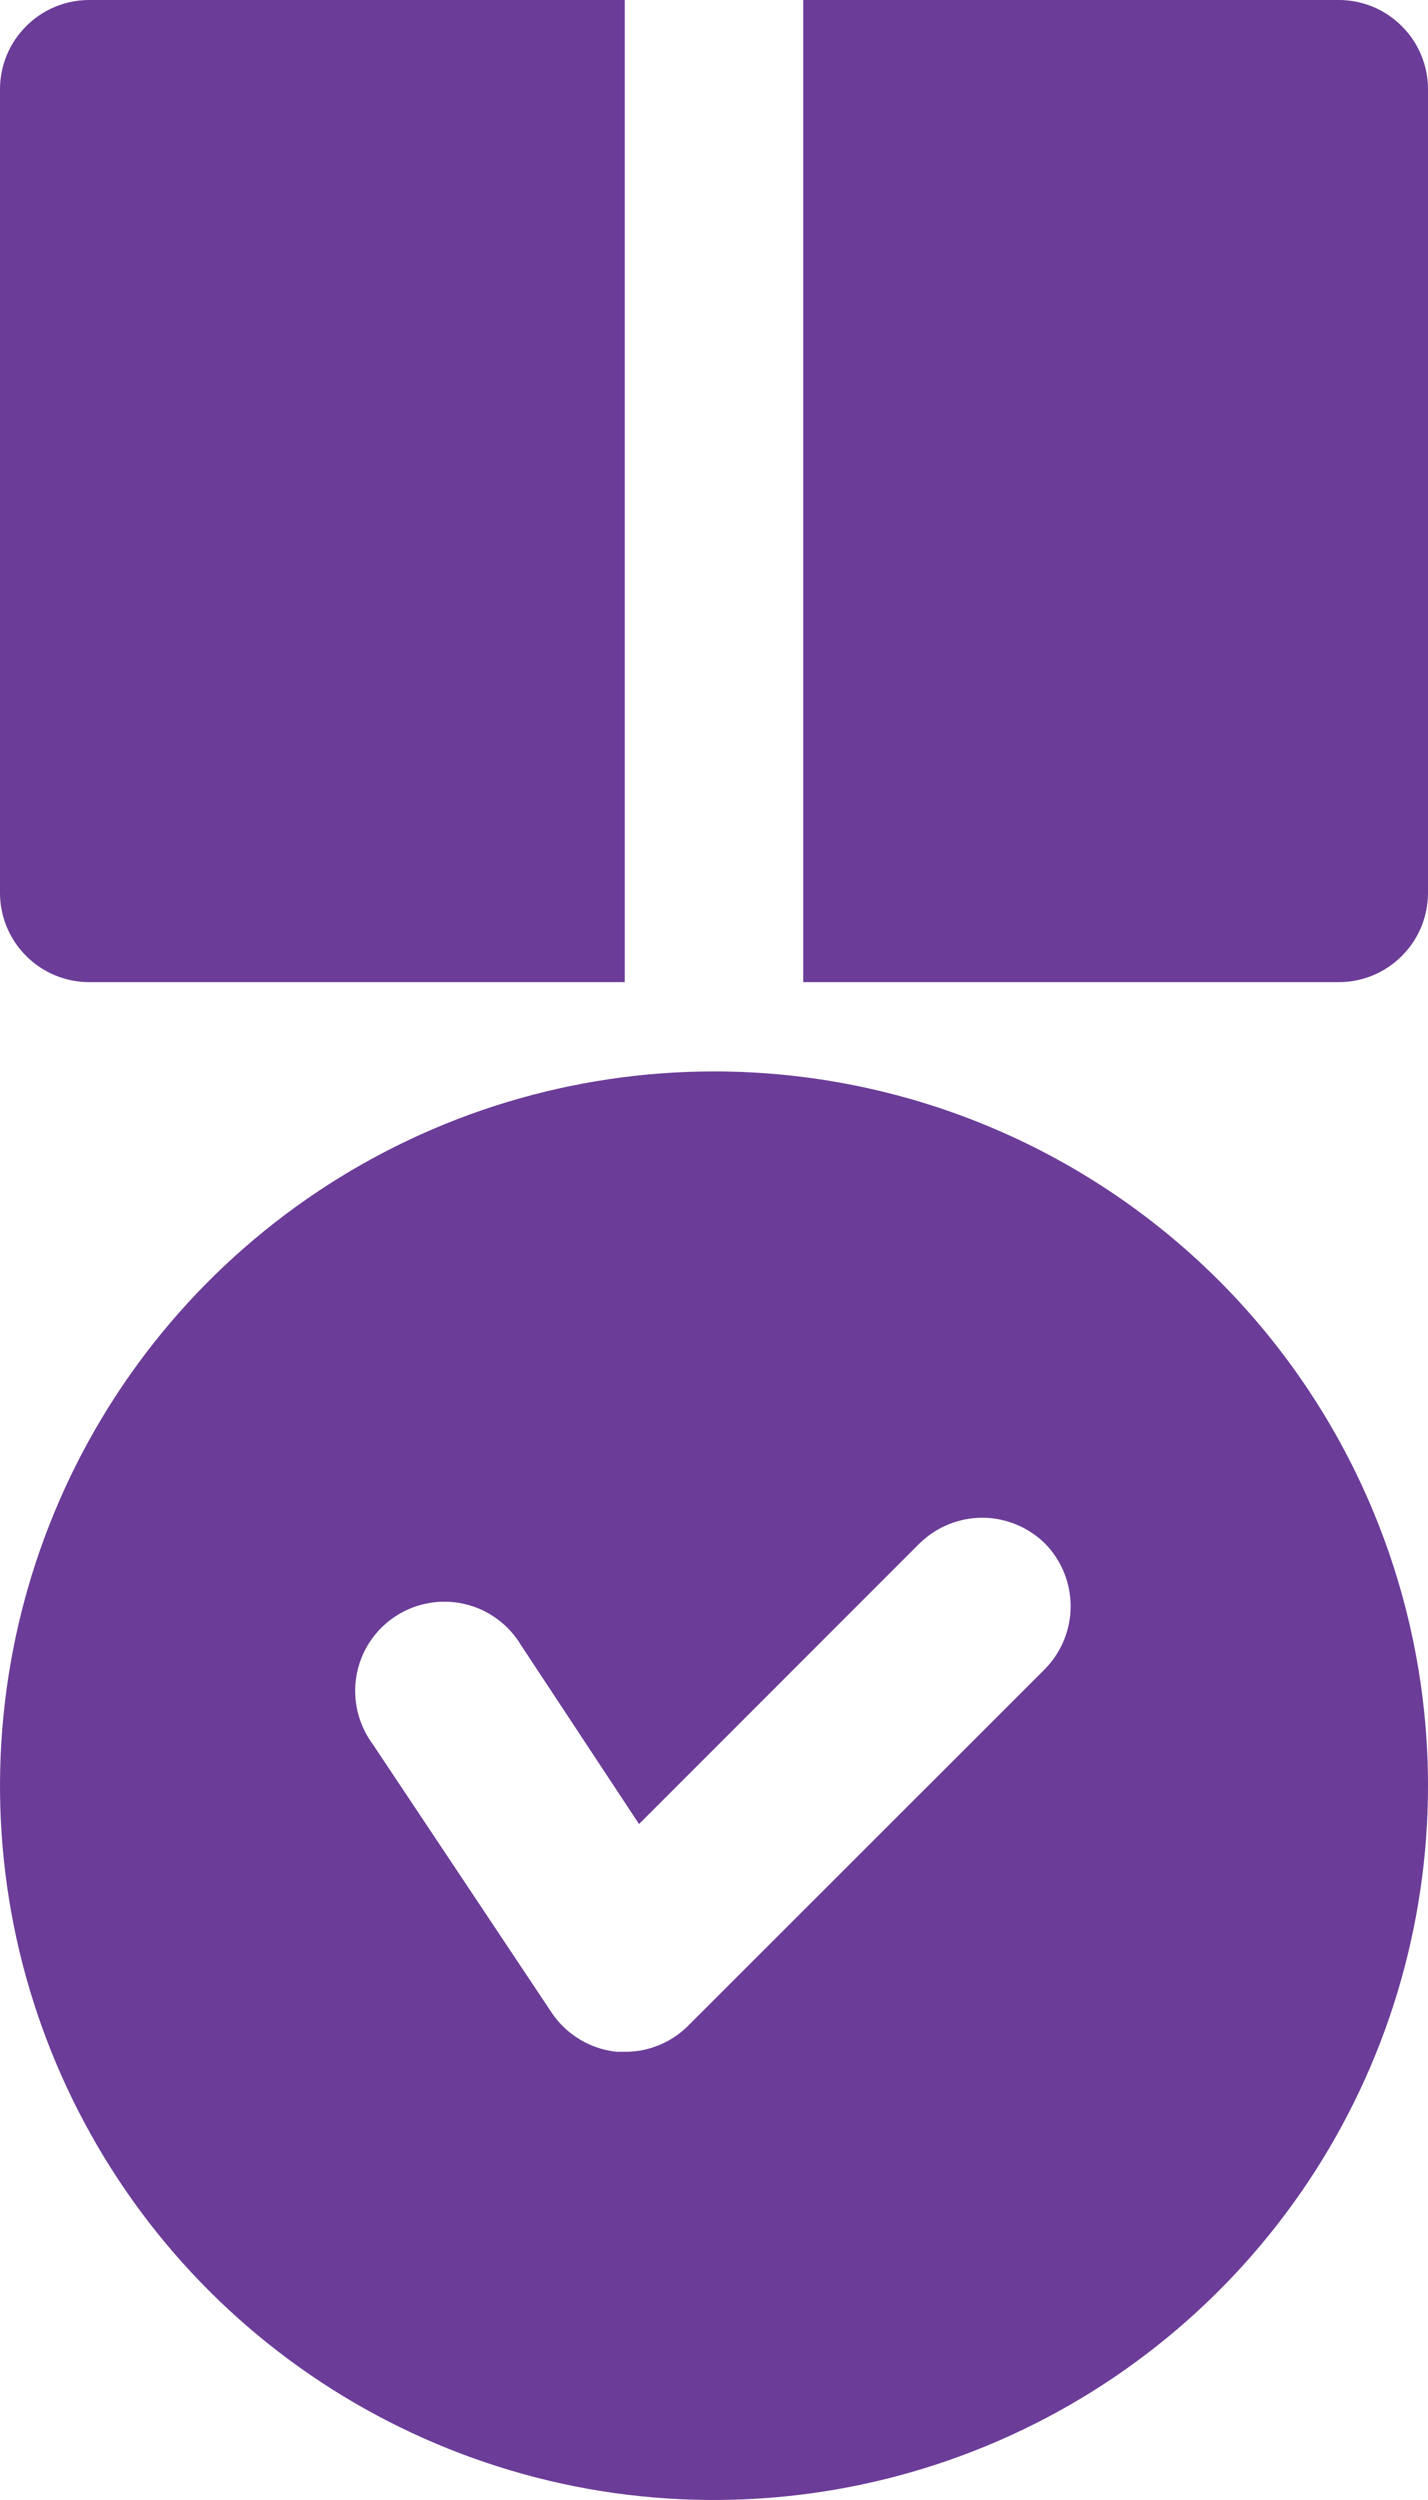 <svg width="12" height="21" viewBox="0 0 12 21" fill="none" xmlns="http://www.w3.org/2000/svg">
<path d="M12 0.75V7.5C12 7.699 11.921 7.89 11.78 8.03C11.64 8.171 11.449 8.25 11.25 8.25H6.75V0H11.25C11.449 0 11.64 0.079 11.78 0.22C11.921 0.36 12 0.551 12 0.75ZM5.25 0H0.75C0.551 0 0.36 0.079 0.22 0.22C0.079 0.36 2.51811e-06 0.551 2.51811e-06 0.75V7.5C2.51811e-06 7.699 0.079 7.89 0.22 8.03C0.36 8.171 0.551 8.25 0.75 8.25H5.25V0ZM12 15C12 16.187 11.648 17.347 10.989 18.333C10.329 19.32 9.392 20.089 8.296 20.543C7.2 20.997 5.993 21.116 4.829 20.885C3.666 20.653 2.596 20.082 1.757 19.243C0.918 18.404 0.347 17.334 0.115 16.171C-0.116 15.007 0.003 13.8 0.457 12.704C0.911 11.607 1.68 10.671 2.667 10.011C3.653 9.352 4.813 9 6 9C7.591 9 9.117 9.632 10.243 10.757C11.368 11.883 12 13.409 12 15ZM8.783 12.967C8.642 12.828 8.452 12.749 8.254 12.749C8.056 12.749 7.866 12.828 7.725 12.967L5.37 15.322L4.38 13.822C4.328 13.735 4.259 13.658 4.176 13.598C4.094 13.538 4 13.495 3.901 13.473C3.801 13.45 3.698 13.448 3.598 13.467C3.498 13.485 3.402 13.524 3.317 13.581C3.233 13.637 3.16 13.711 3.105 13.796C3.049 13.882 3.012 13.978 2.995 14.079C2.978 14.179 2.982 14.282 3.006 14.381C3.03 14.48 3.074 14.573 3.135 14.655L4.635 16.905C4.696 16.997 4.777 17.074 4.872 17.131C4.966 17.188 5.073 17.224 5.183 17.235H5.25C5.349 17.236 5.447 17.217 5.538 17.179C5.629 17.142 5.712 17.087 5.782 17.017L8.783 14.018C8.92 13.877 8.997 13.689 8.997 13.492C8.997 13.296 8.92 13.108 8.783 12.967Z" fill="#6B3C98"/>
</svg>
